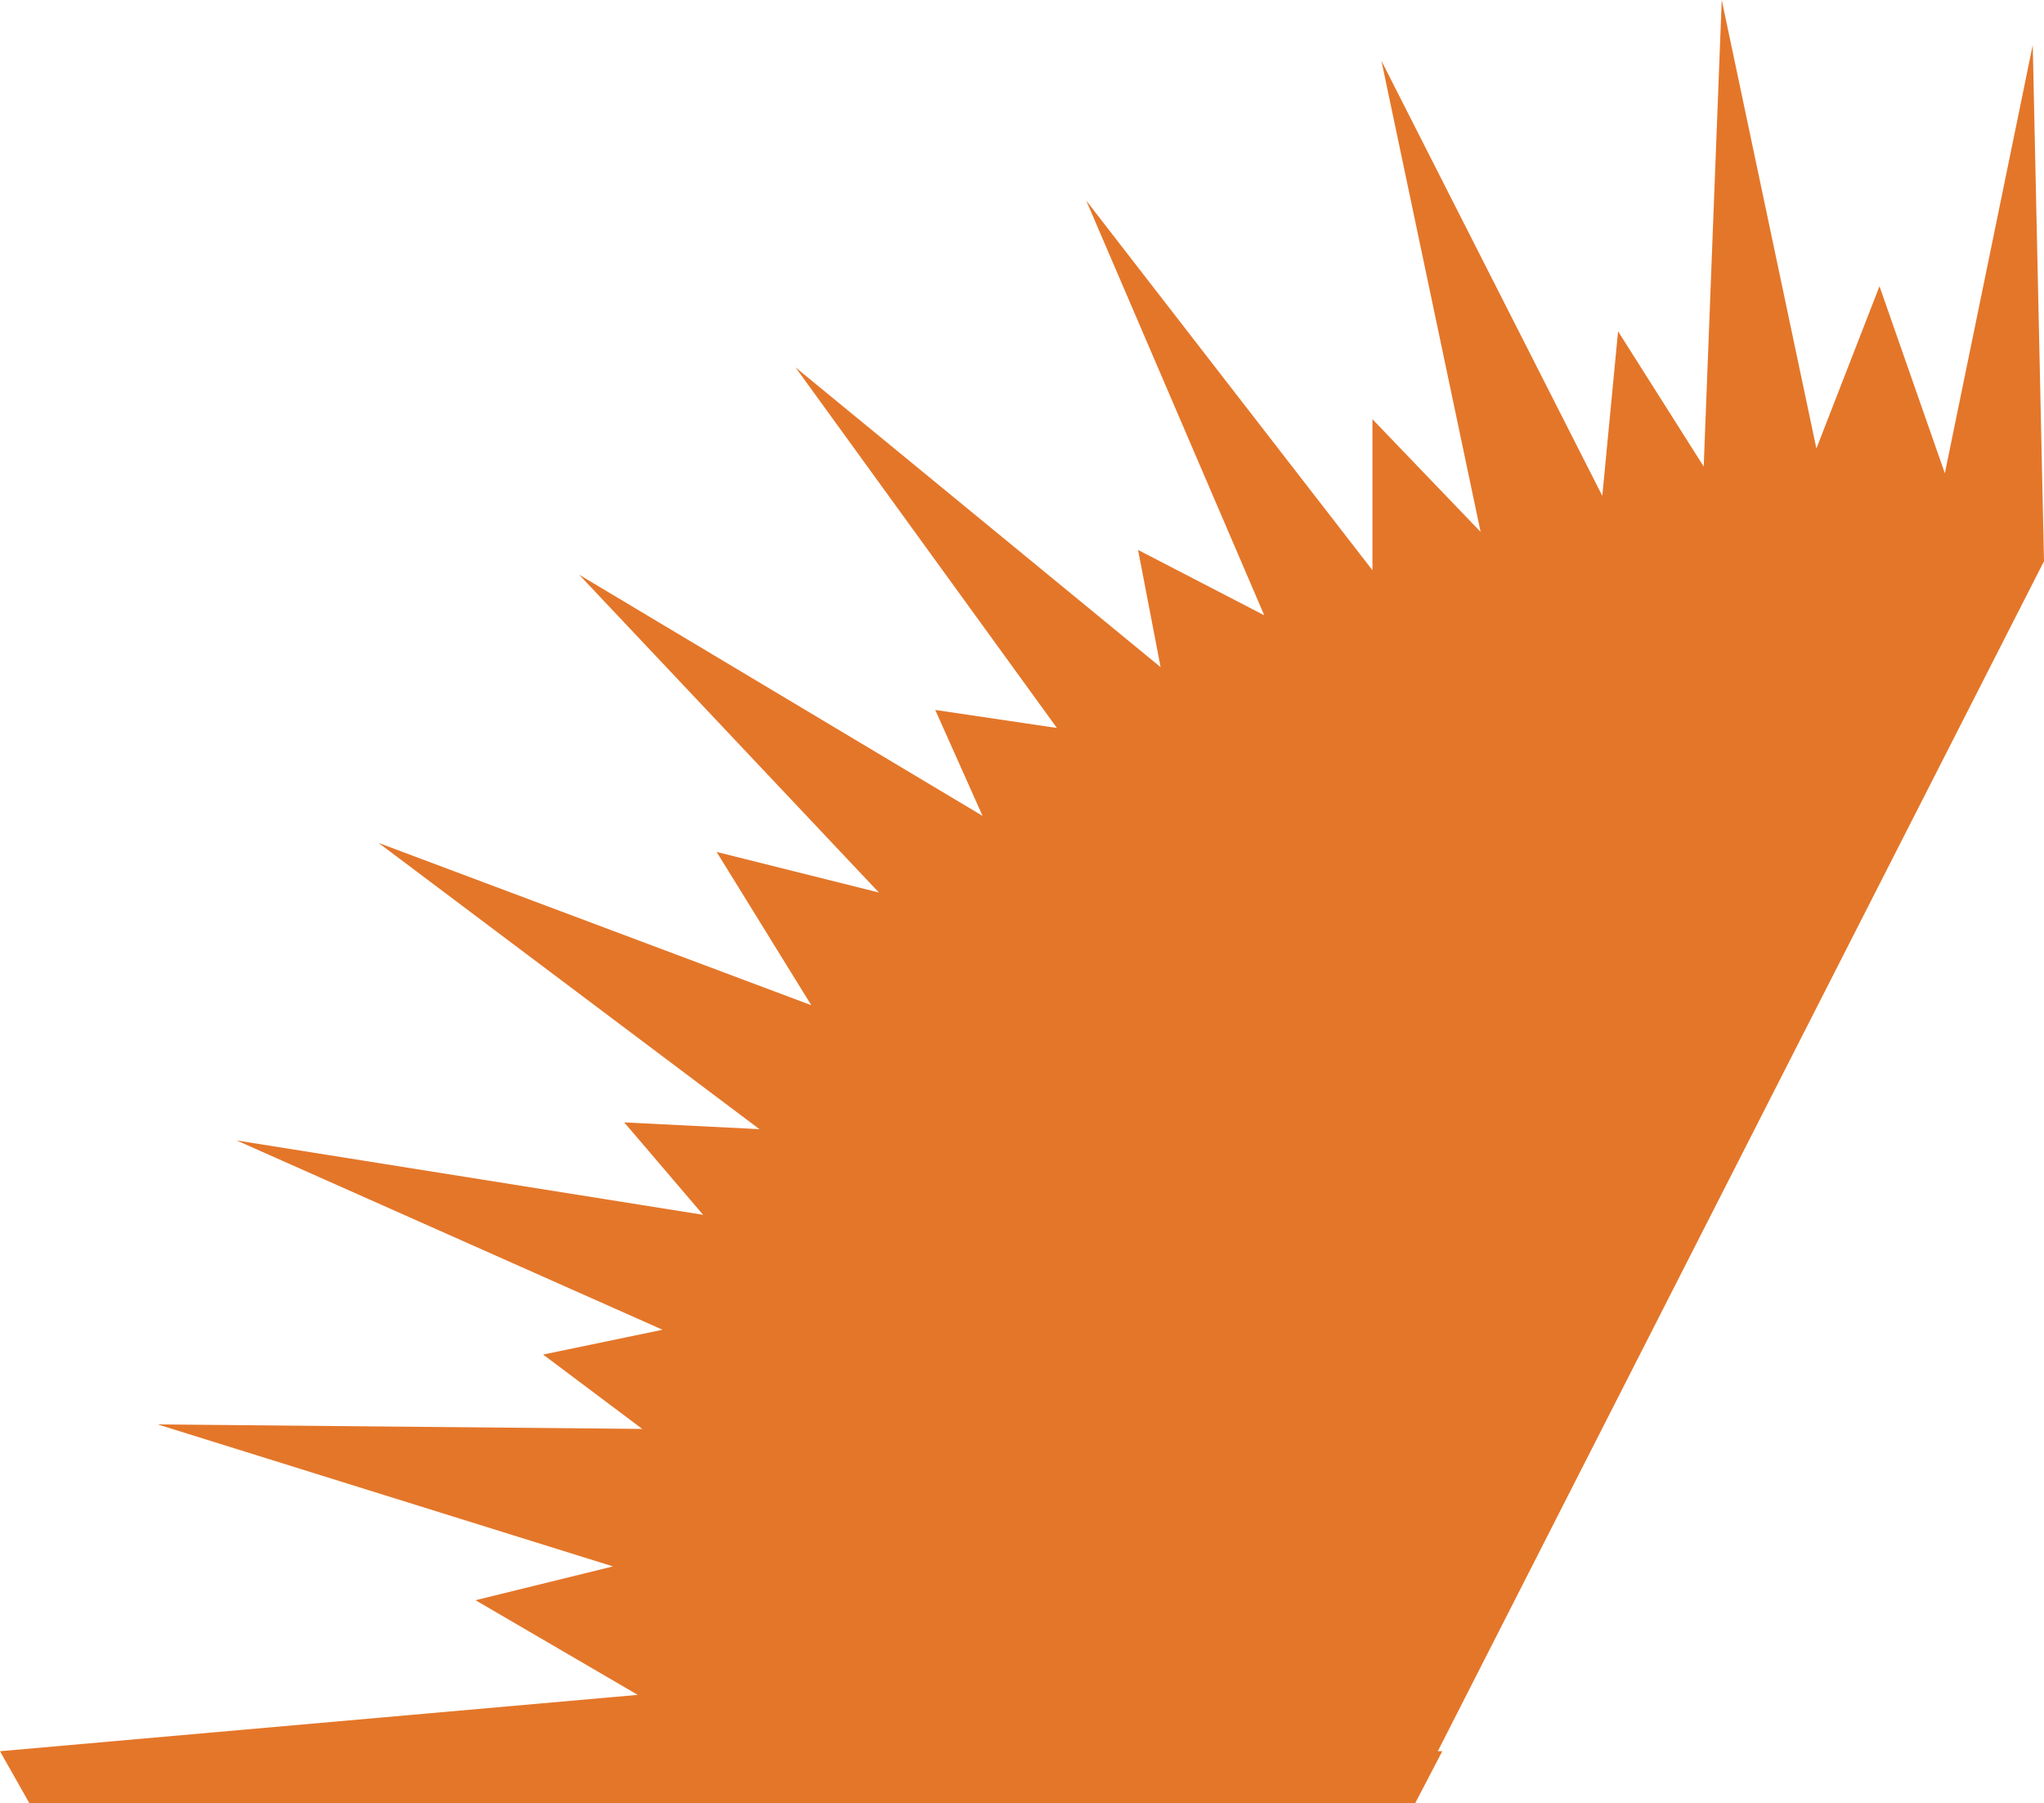 <?xml version="1.0" encoding="utf-8"?>
<!-- Generator: Adobe Illustrator 25.4.1, SVG Export Plug-In . SVG Version: 6.00 Build 0)  -->
<svg version="1.1" id="Layer_1" xmlns="http://www.w3.org/2000/svg" xmlns:xlink="http://www.w3.org/1999/xlink" x="0px" y="0px"
	 viewBox="0 0 90.7 80" style="enable-background:new 0 0 90.7 80;" xml:space="preserve">
<style type="text/css">
	.st0{fill-rule:evenodd;clip-rule:evenodd;fill:#E47629;}
</style>
<g>
	<polygon class="st0" points="64,77.7 63.8,77.7 90.7,24.9 90.2,2 86.3,21 83.4,12.7 80.6,19.9 76.4,0 75.6,20.7 71.8,14.7 71.1,22 
		61.3,2.7 65.7,23.6 60.9,18.6 60.9,25.3 48.2,8.9 56.1,27.3 50.5,24.4 51.5,29.6 35.3,16.3 46.9,32.3 41.5,31.5 43.6,36.2 
		25.7,25.5 39,39.6 31.8,37.8 36,44.6 16.8,37.4 33.7,50.1 27.7,49.8 31.2,53.9 10.5,50.6 29.4,59 24.1,60.1 28.5,63.4 7,63.2 
		27.2,69.5 21.1,71 28.3,75.2 0,77.7 1.3,80 62.8,80 	"/>
</g>
</svg>
